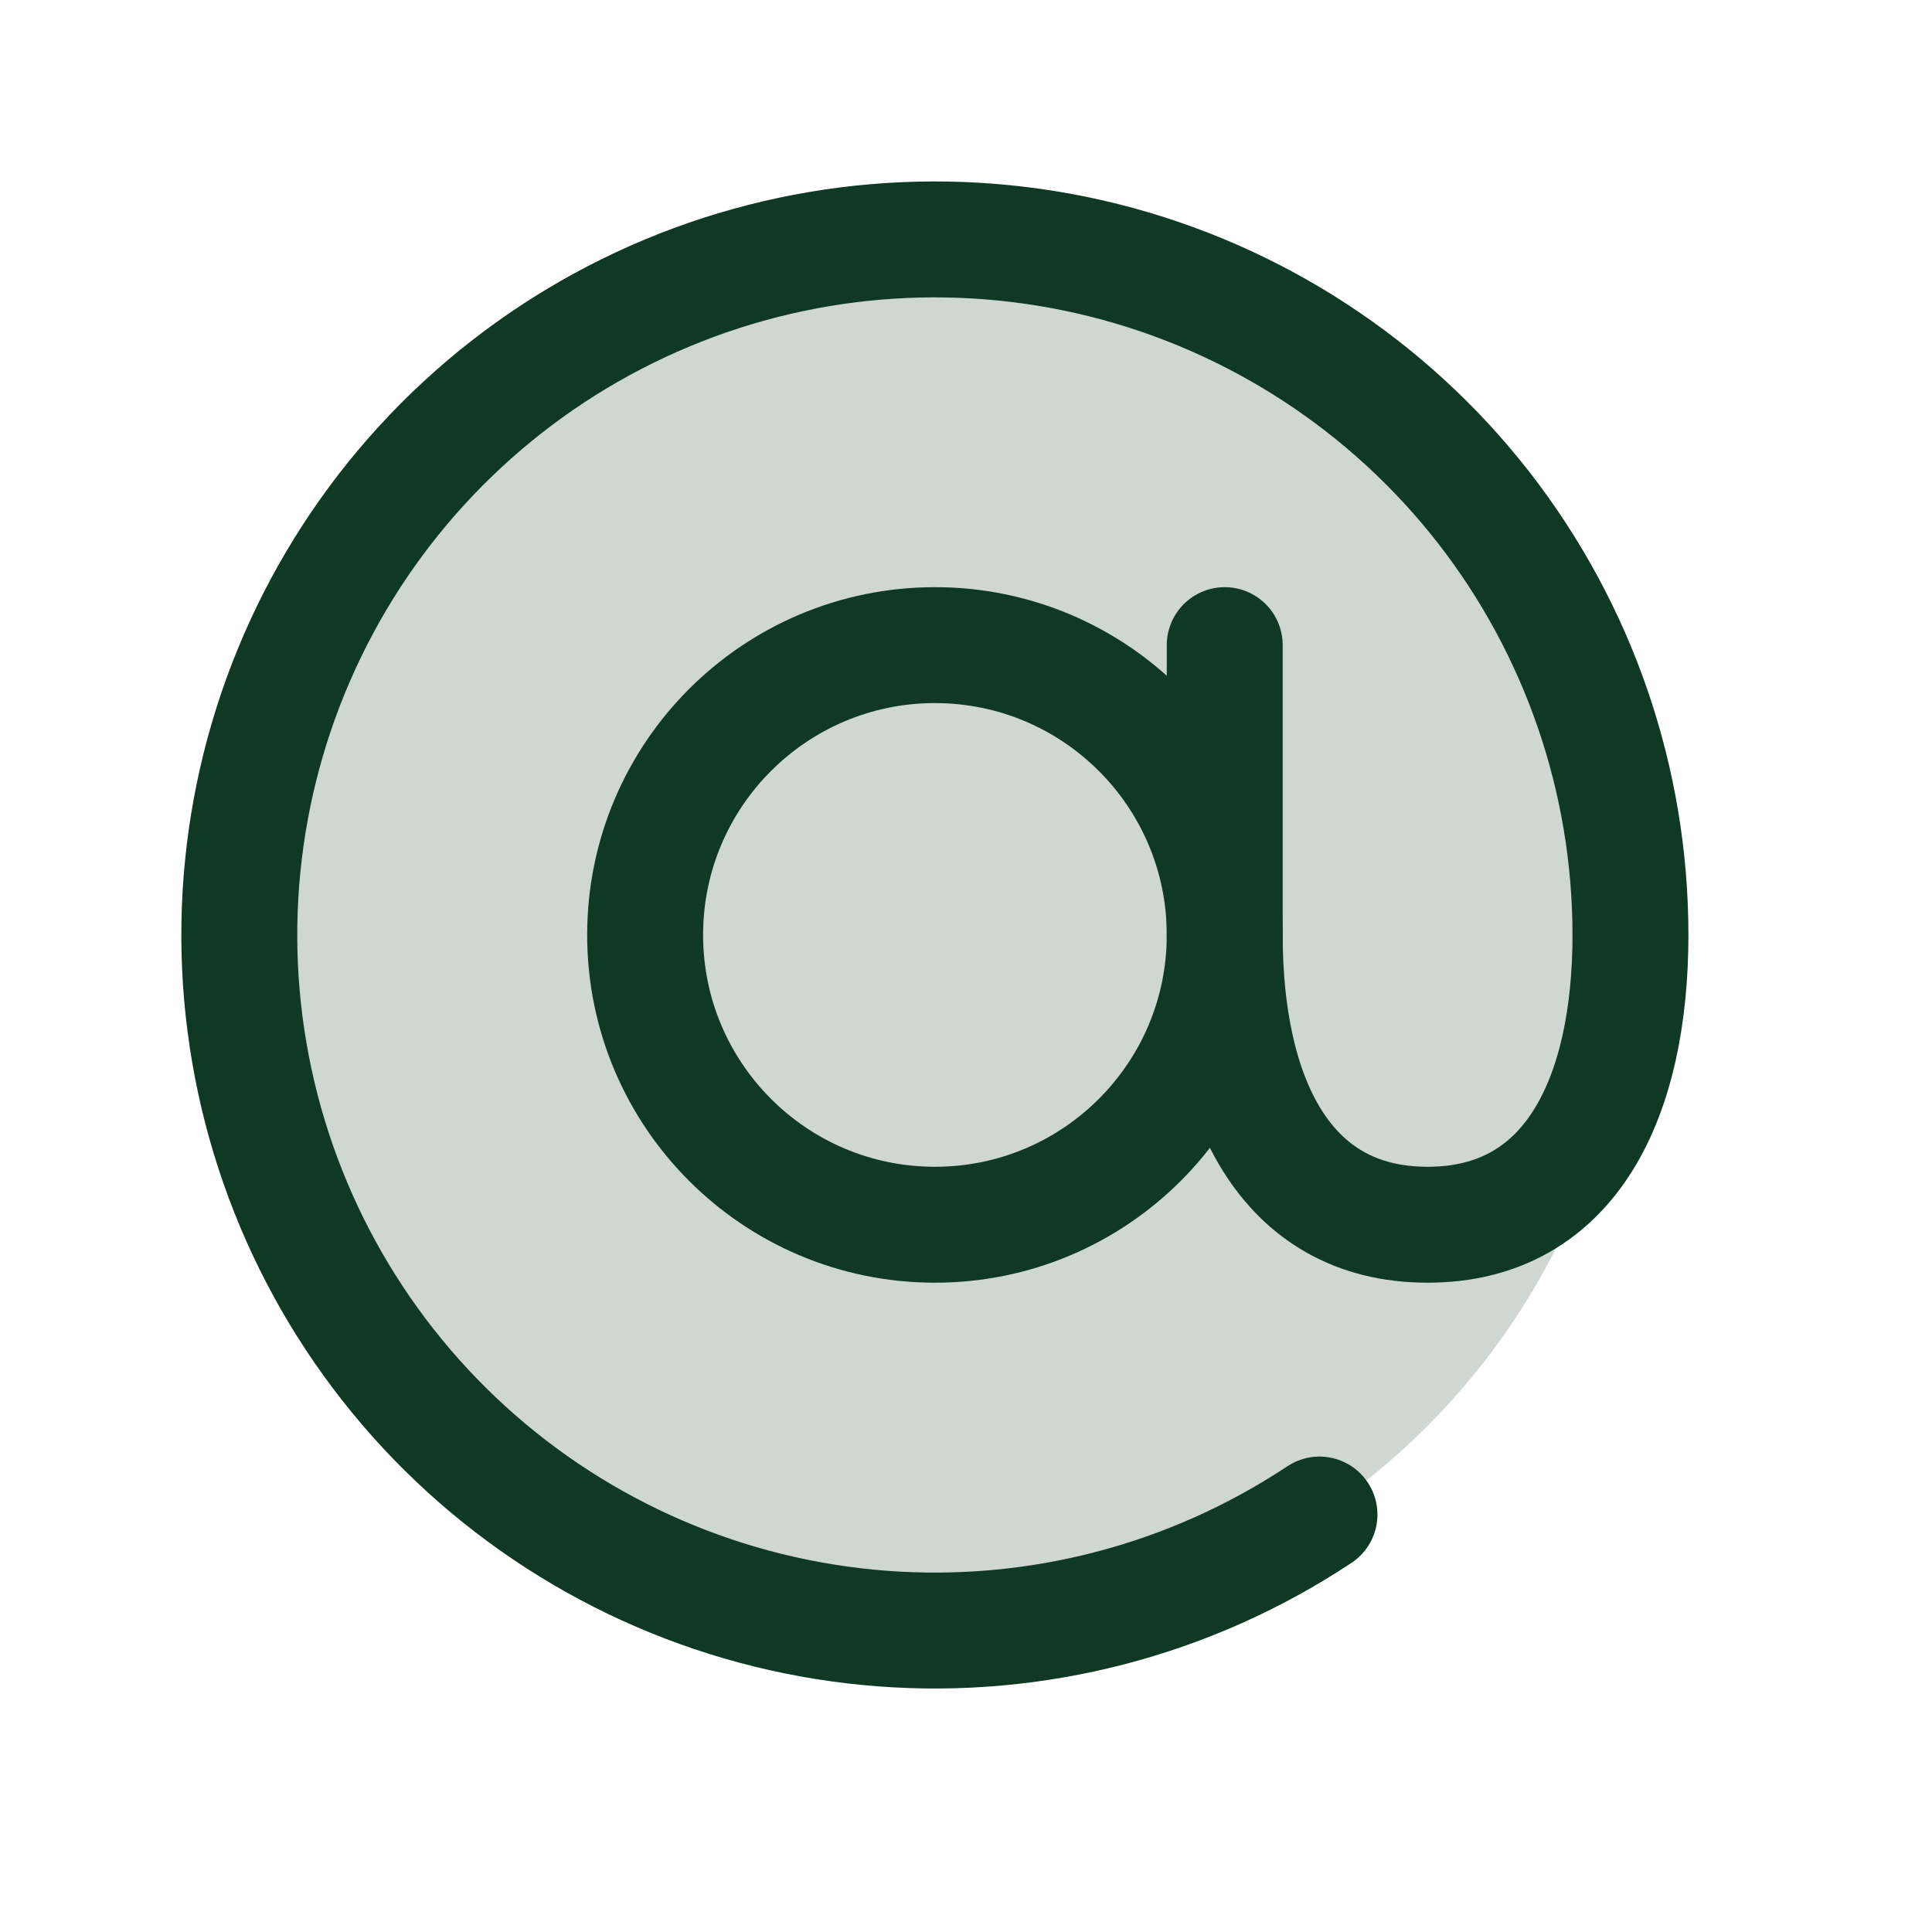 <svg width="25" height="25" viewBox="0 0 25 25" fill="none" xmlns="http://www.w3.org/2000/svg">
<path opacity="0.2" d="M12.098 21.098C17.069 21.098 21.098 17.069 21.098 12.098C21.098 7.127 17.069 3.098 12.098 3.098C7.128 3.098 3.098 7.127 3.098 12.098C3.098 17.069 7.128 21.098 12.098 21.098Z" fill="#0F3825"/>
<path d="M12.098 15.848C14.169 15.848 15.848 14.169 15.848 12.098C15.848 10.027 14.169 8.348 12.098 8.348C10.027 8.348 8.348 10.027 8.348 12.098C8.348 14.169 10.027 15.848 12.098 15.848Z" stroke="#0F3825" stroke-width="1.5" stroke-linecap="round" stroke-linejoin="round"/>
<path d="M17.074 19.598C15.403 20.707 13.41 21.226 11.411 21.073C9.411 20.92 7.52 20.104 6.037 18.754C4.554 17.404 3.565 15.597 3.226 13.62C2.887 11.644 3.218 9.611 4.166 7.844C5.114 6.077 6.625 4.677 8.459 3.866C10.293 3.055 12.345 2.881 14.29 3.369C16.235 3.858 17.961 4.982 19.195 6.563C20.428 8.145 21.098 10.092 21.098 12.098C21.098 14.169 20.348 15.848 18.473 15.848C16.598 15.848 15.848 14.169 15.848 12.098V8.348" stroke="#0F3825" stroke-width="1.5" stroke-linecap="round" stroke-linejoin="round"/>
</svg>
